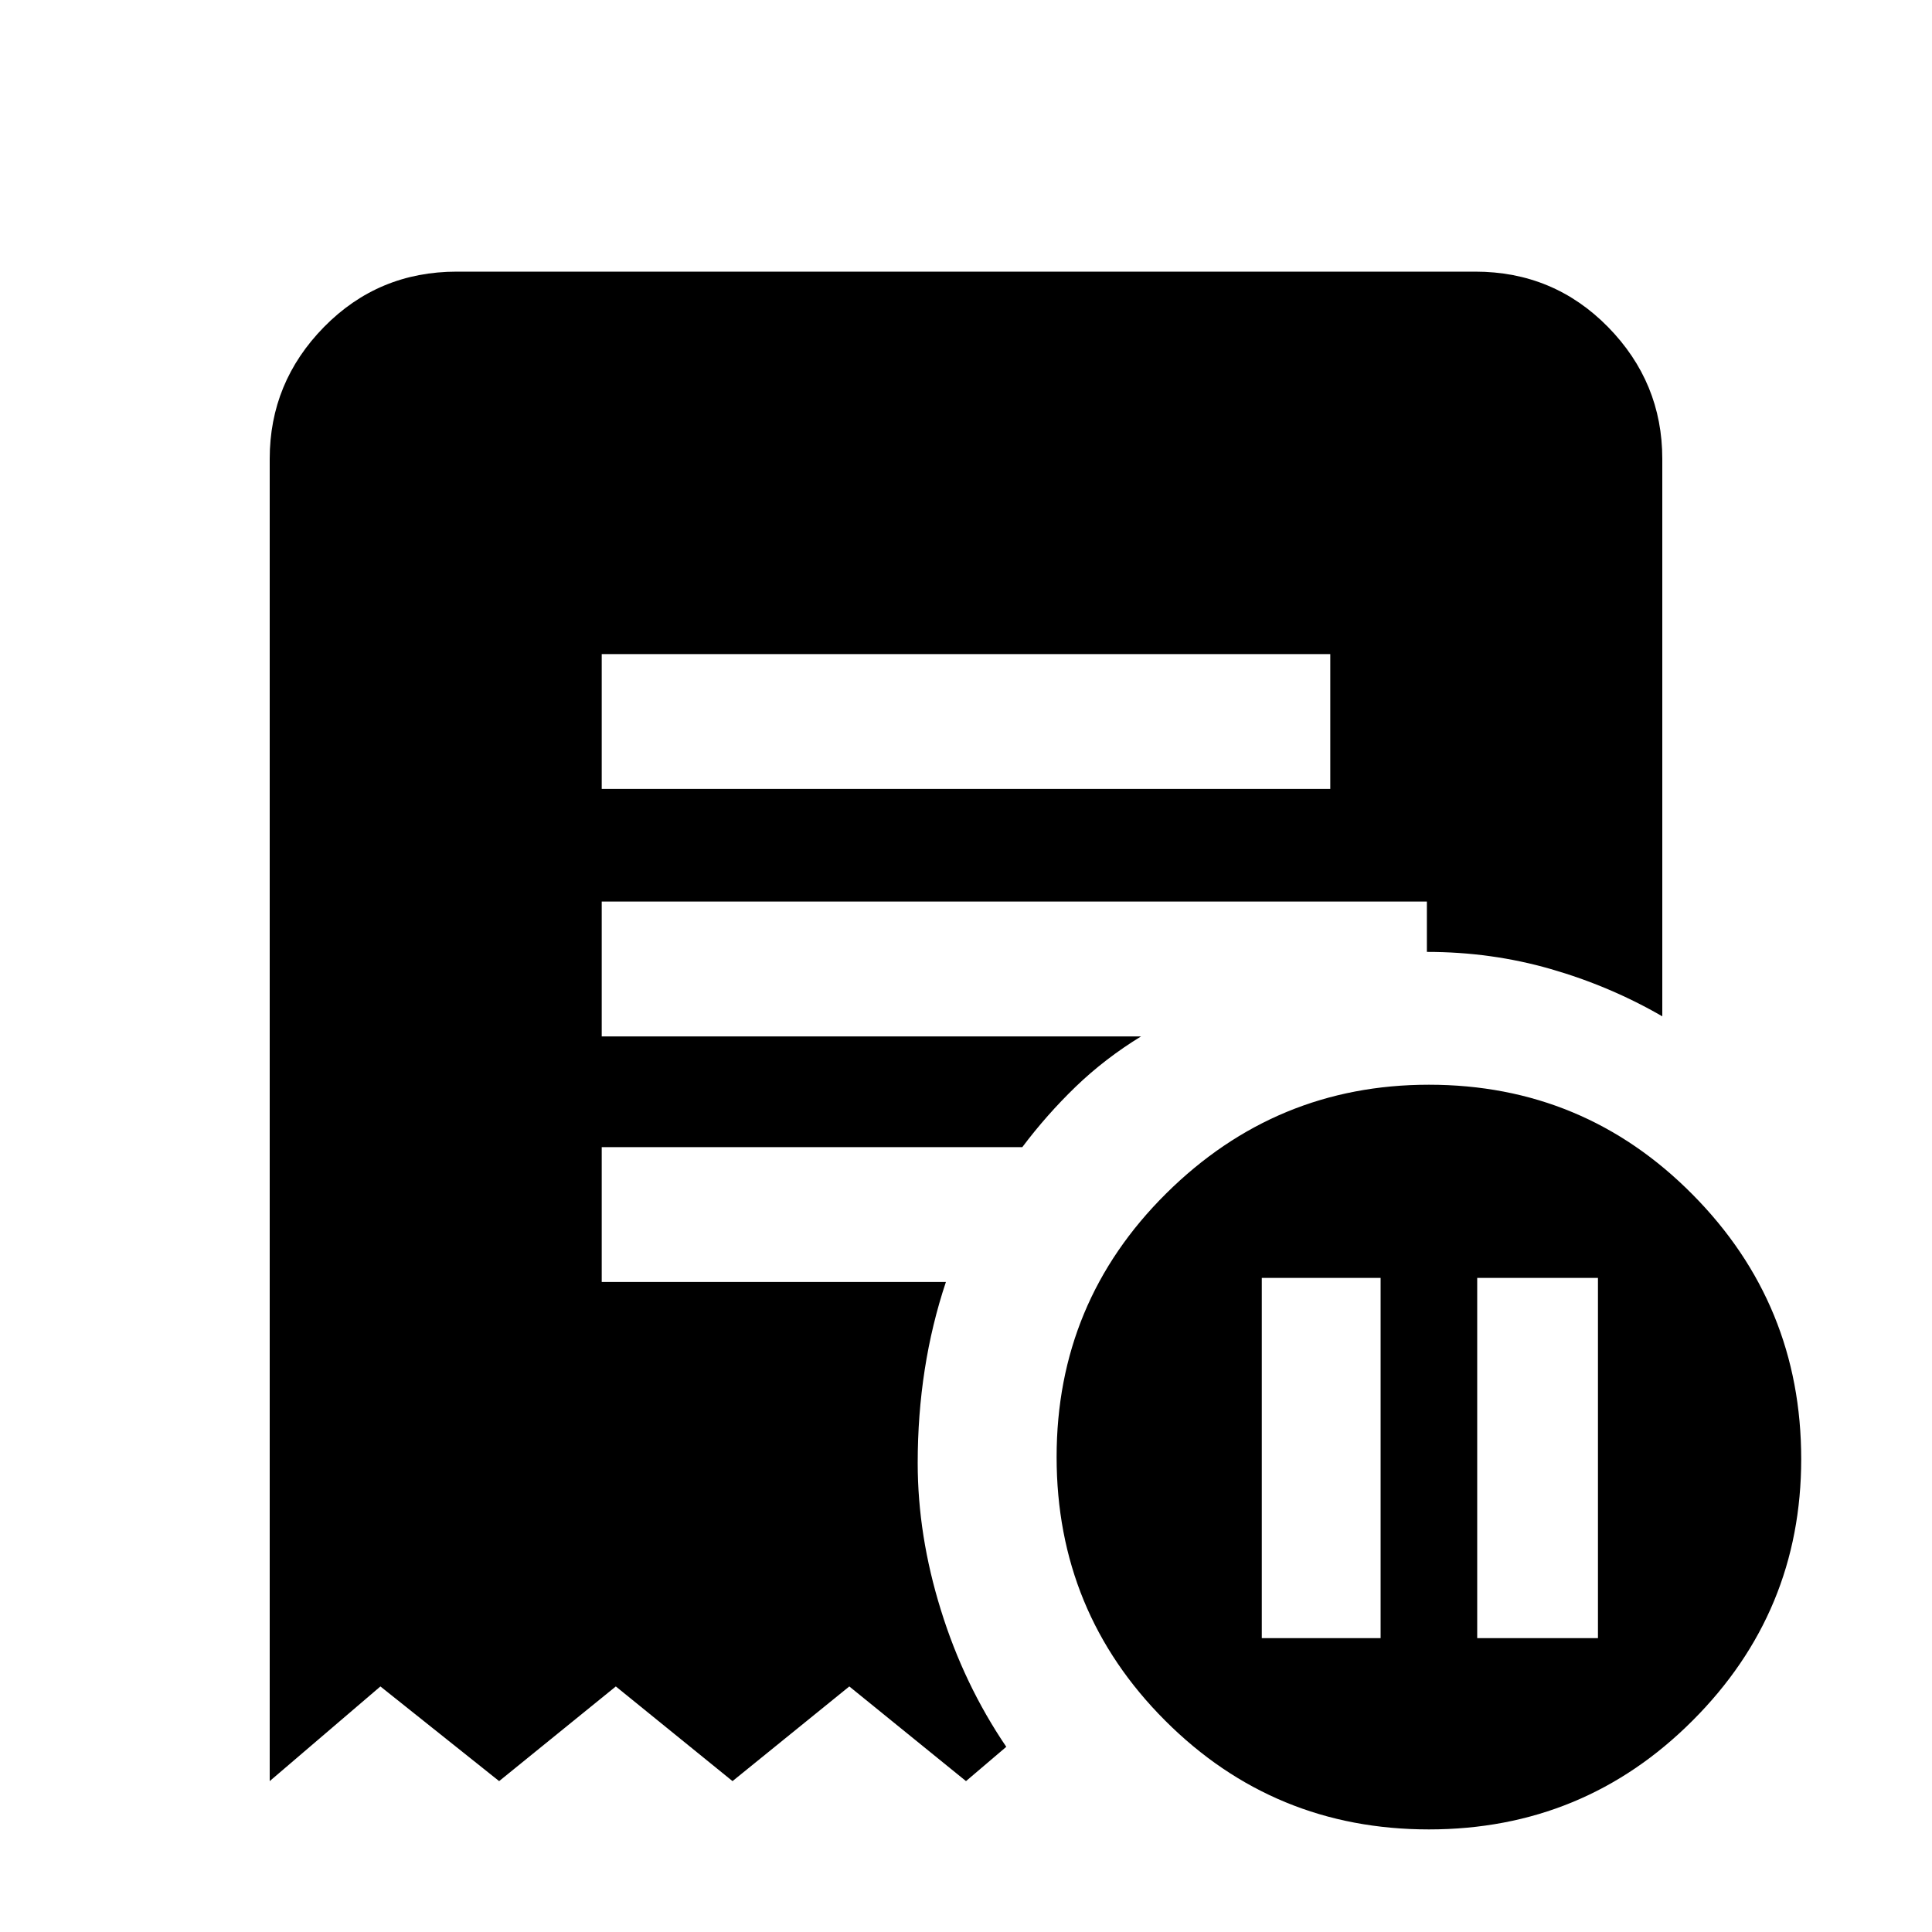 <svg xmlns="http://www.w3.org/2000/svg" height="20" width="20"><path d="M13.062 16.958h1.23v-3.729h-1.23Zm2.23 0h1.25v-3.729h-1.25ZM6.229 8.167h7.542V6.771H6.229Zm8.563 10.771q-1.604 0-2.73-1.126-1.124-1.124-1.124-2.729 0-1.604 1.135-2.729t2.719-1.125q1.604 0 2.729 1.136 1.125 1.135 1.125 2.739 0 1.584-1.125 2.708-1.125 1.126-2.729 1.126Zm-12-.5V4.75q0-.792.562-1.365.563-.573 1.375-.573h10.542q.812 0 1.375.573.562.573.562 1.365v5.771q-.541-.313-1.156-.49-.614-.177-1.281-.177v-.521H6.229v1.396h5.583q-.374.229-.677.521-.302.292-.552.625H6.229v1.396h3.563q-.146.437-.219.906-.073.469-.073.969 0 .75.24 1.521.239.771.677 1.416l-.417.355-1.208-.98-1.209.98-1.208-.98-1.208.98-1.229-.98Z"/></svg>